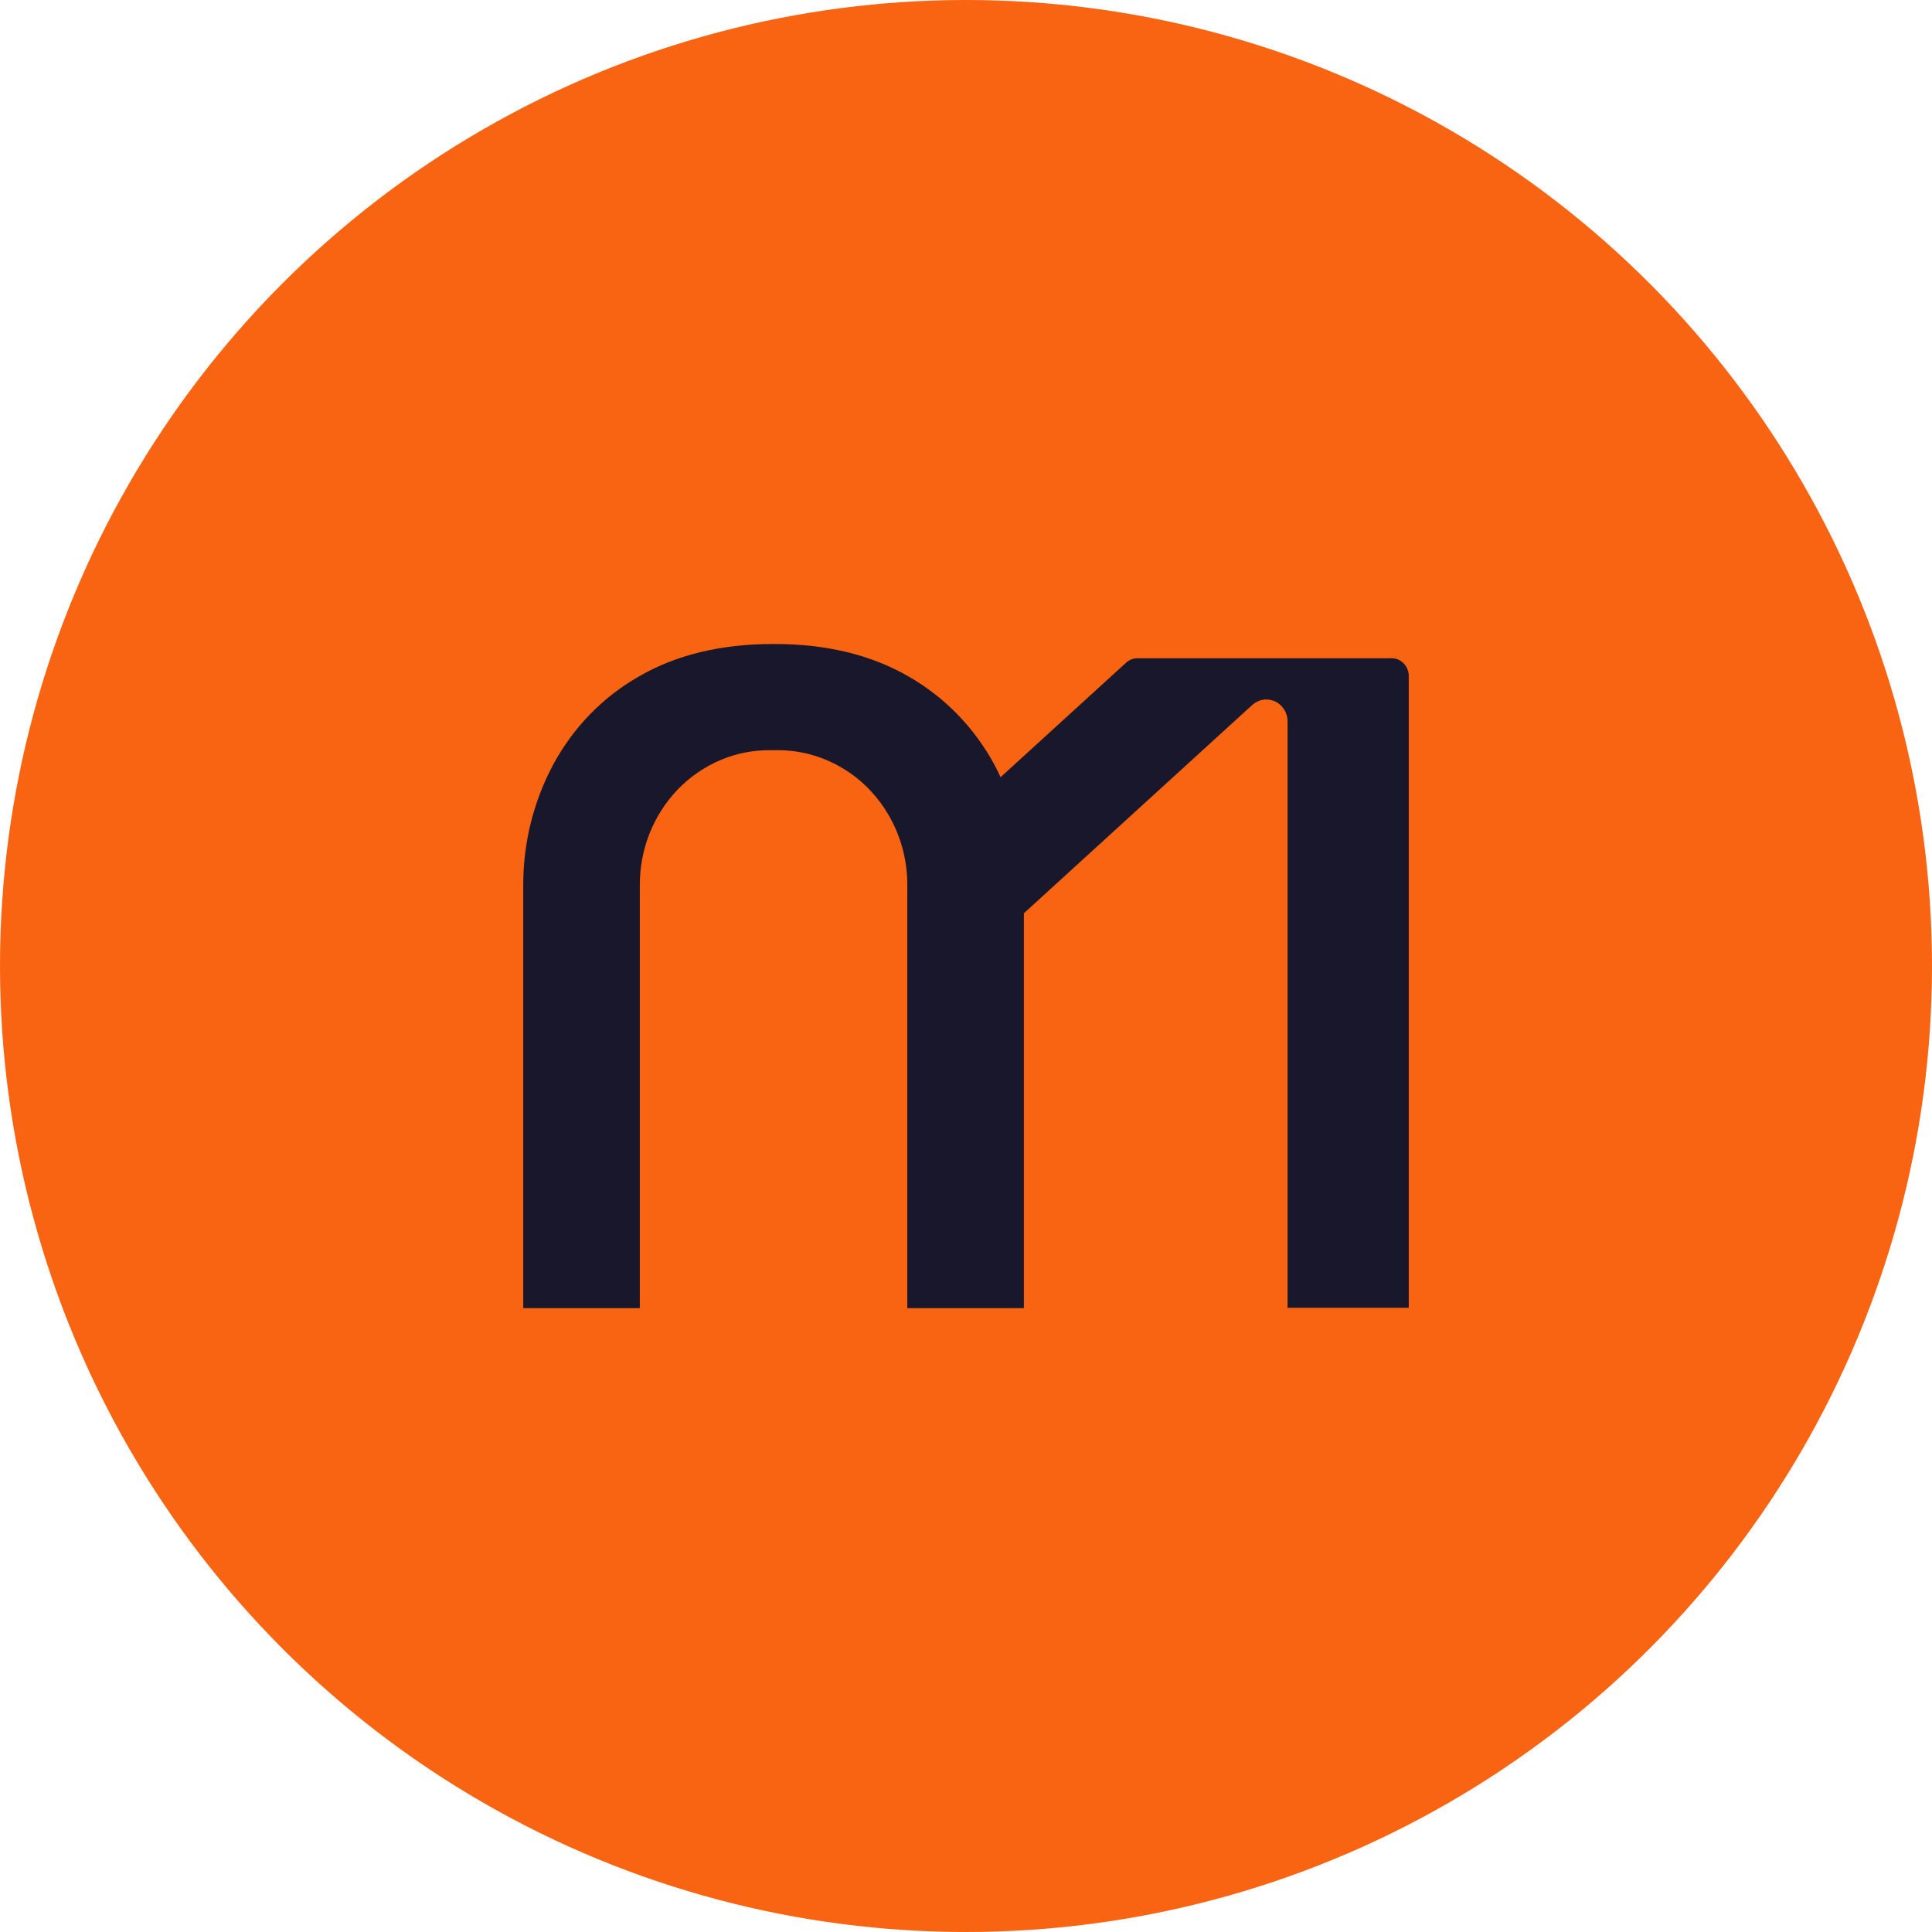 <svg width="24" height="24" viewBox="0 0 24 24" fill="none" xmlns="http://www.w3.org/2000/svg">
<circle cx="12" cy="12" r="12" fill="#F86412"/>
<path d="M17.288 8.177H14.13C14.078 8.177 14.028 8.197 13.989 8.232L12.429 9.655C12.406 9.603 12.381 9.551 12.353 9.5C12.104 9.039 11.735 8.66 11.289 8.405C10.828 8.137 10.268 8 9.624 8H9.598C8.954 8 8.393 8.137 7.934 8.405C7.486 8.66 7.117 9.041 6.869 9.504C6.624 9.964 6.497 10.482 6.5 11.008V16.25H7.948V11.008C7.946 10.785 7.986 10.563 8.068 10.356C8.149 10.15 8.27 9.962 8.422 9.804C8.575 9.647 8.756 9.523 8.956 9.439C9.155 9.356 9.369 9.315 9.584 9.319H9.637C9.923 9.314 10.205 9.389 10.454 9.535C10.704 9.681 10.91 9.894 11.054 10.152C11.199 10.412 11.274 10.707 11.271 11.008V16.25H12.719V11.345L15.556 8.757C15.594 8.723 15.641 8.7 15.692 8.692C15.742 8.684 15.793 8.692 15.84 8.713C15.886 8.735 15.925 8.77 15.953 8.815C15.981 8.859 15.995 8.911 15.995 8.963V16.246H17.5V8.397C17.5 8.339 17.477 8.283 17.438 8.242C17.398 8.2 17.344 8.177 17.288 8.177Z" fill="#18172B"/>
</svg>

